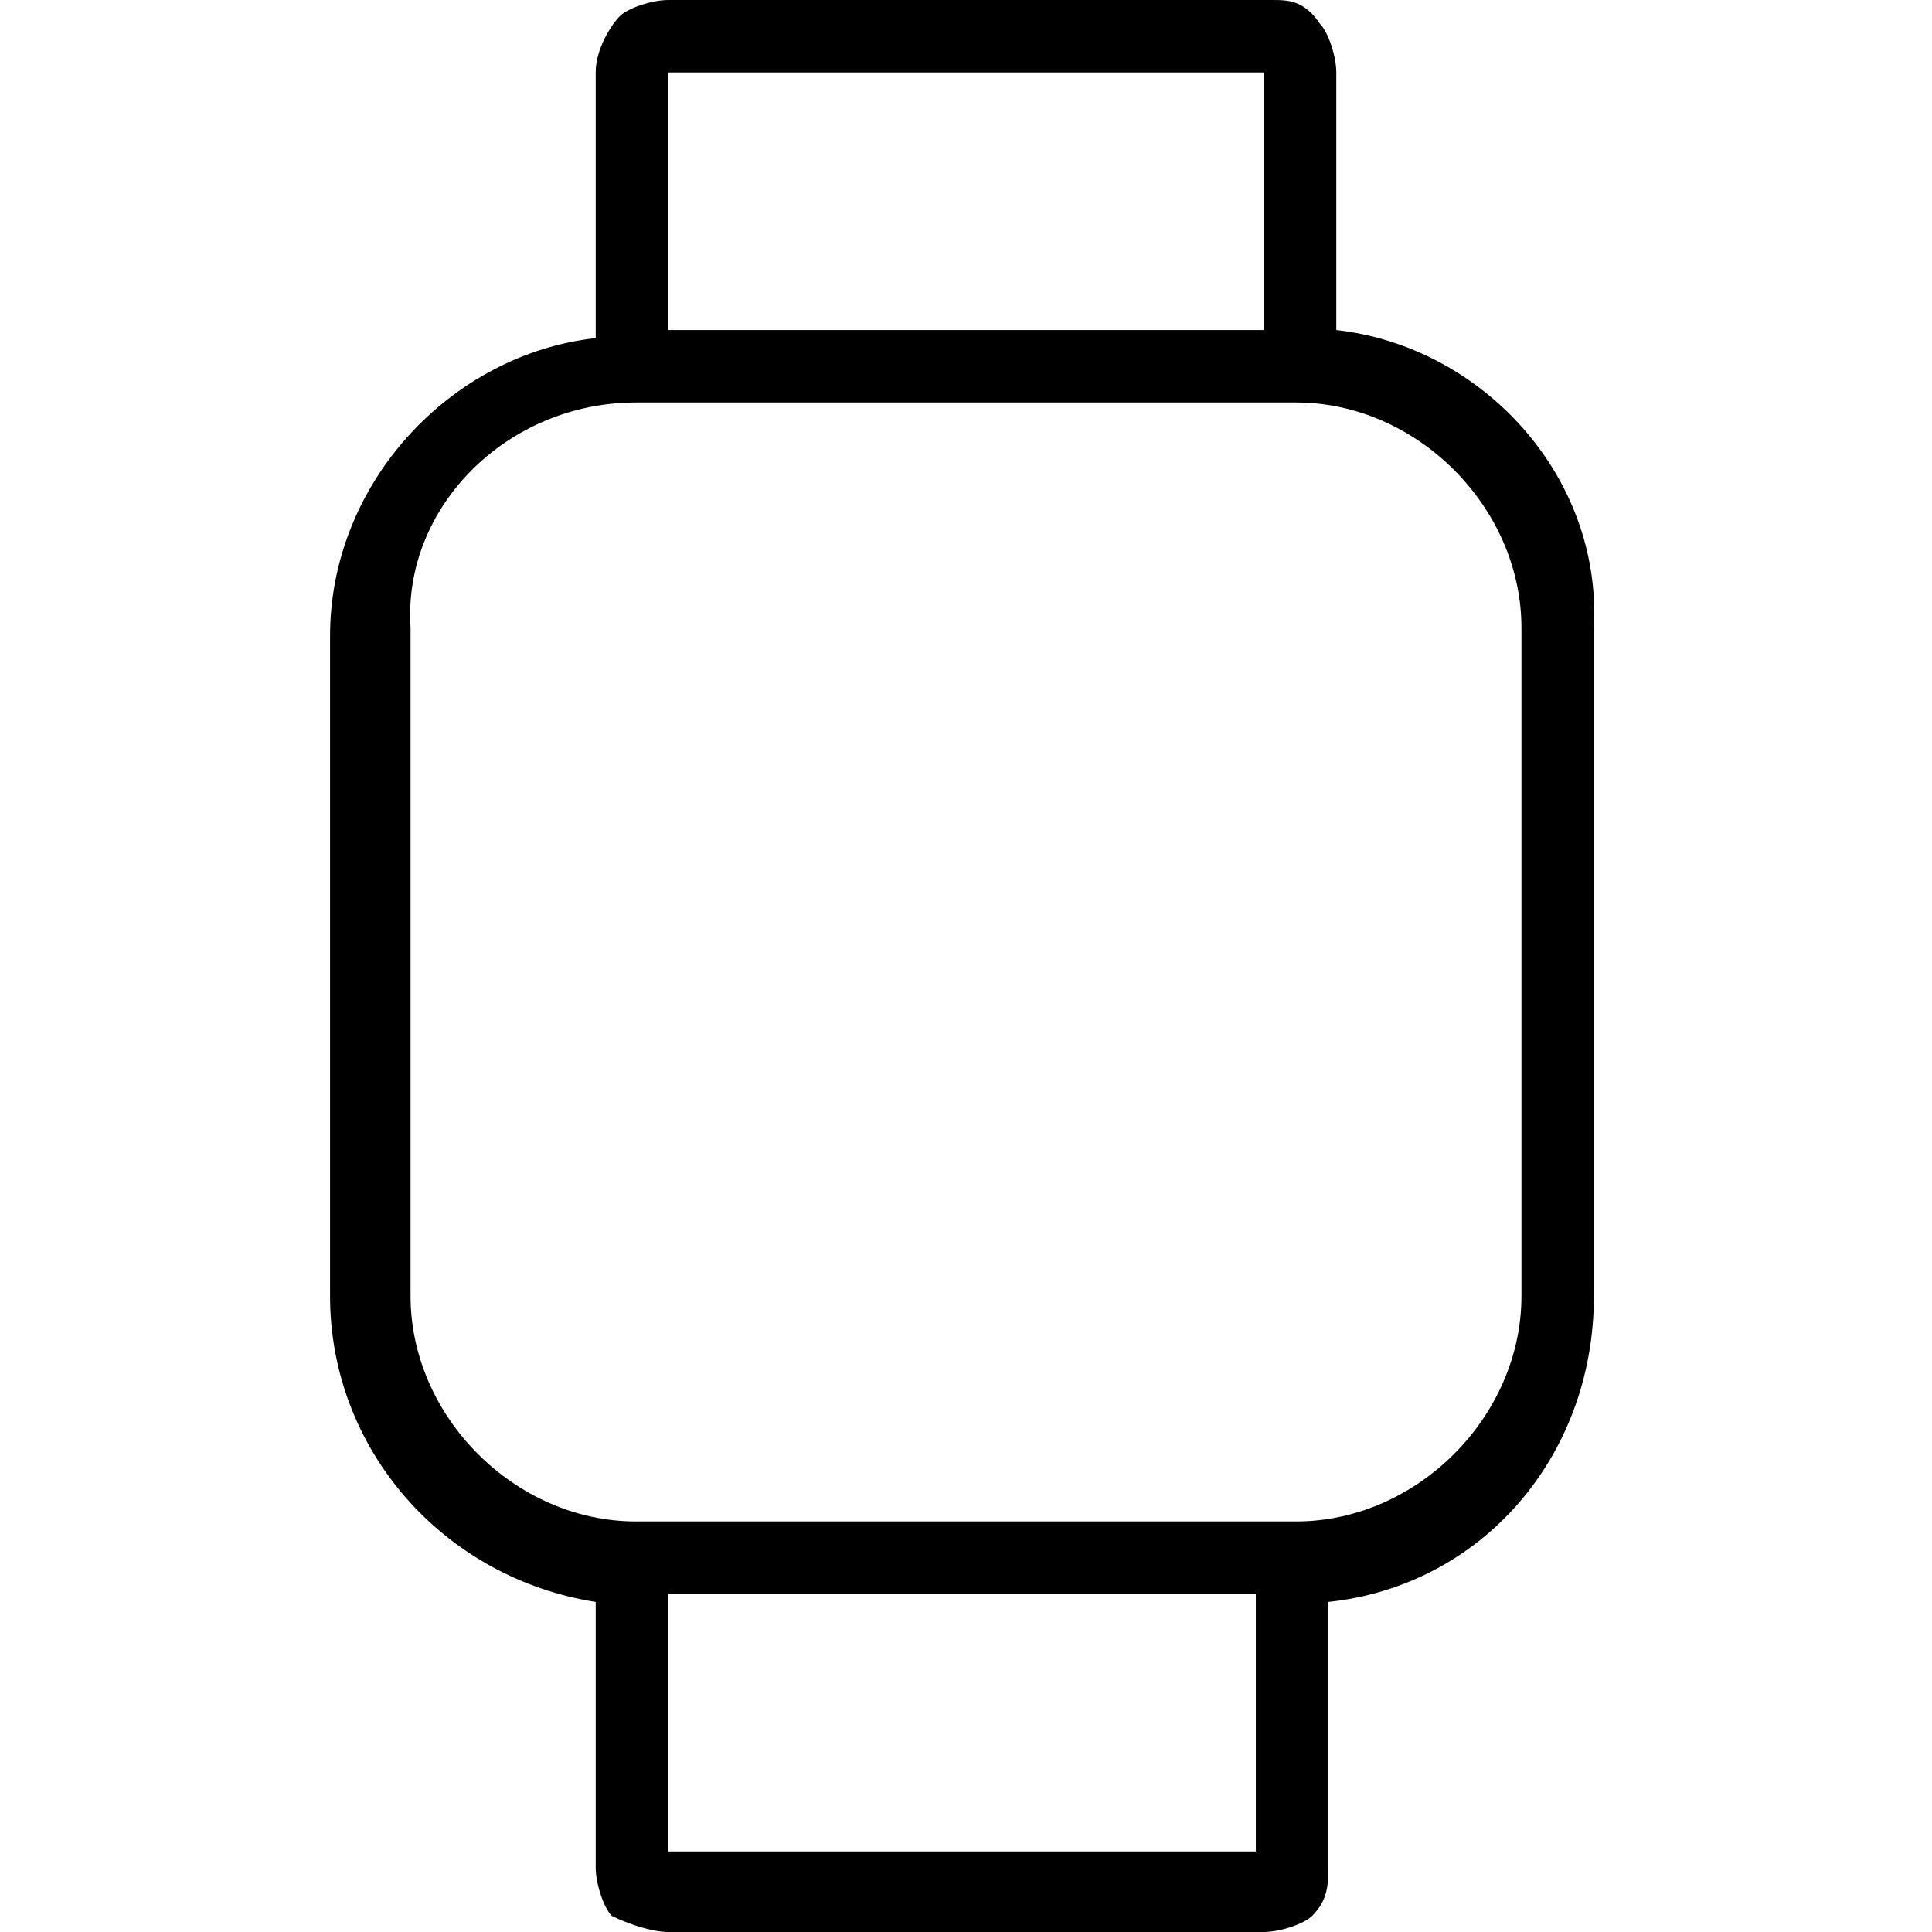 <svg xmlns="http://www.w3.org/2000/svg" viewBox="0 0 24 24" style="enable-background:new 0 0 24 24" xml:space="preserve"><path d="M16.6 4.1V.9c0-.2-.1-.5-.2-.6-.2-.3-.4-.3-.6-.3H8.3c-.2 0-.5.1-.6.2s-.3.4-.3.7v3.3C5.6 4.4 4.1 6 4.1 7.9v8.2c0 1.9 1.4 3.5 3.3 3.8v3.3c0 .2.1.5.2.6.2.1.5.2.7.2h7.4c.2 0 .5-.1.6-.2.2-.2.2-.4.2-.6v-3.3c1.9-.2 3.3-1.8 3.3-3.8V7.8c.1-1.9-1.4-3.5-3.2-3.7zM15.7.9v3.2H8.3V.9h7.4zM8.3 23v-3.2h7.3V23H8.3zm10.6-6.9c0 1.5-1.3 2.8-2.8 2.8H7.9c-1.5 0-2.8-1.3-2.8-2.8V7.8C5 6.3 6.3 5 7.9 5h8.2c1.5 0 2.8 1.3 2.8 2.8v8.3z" /></svg>